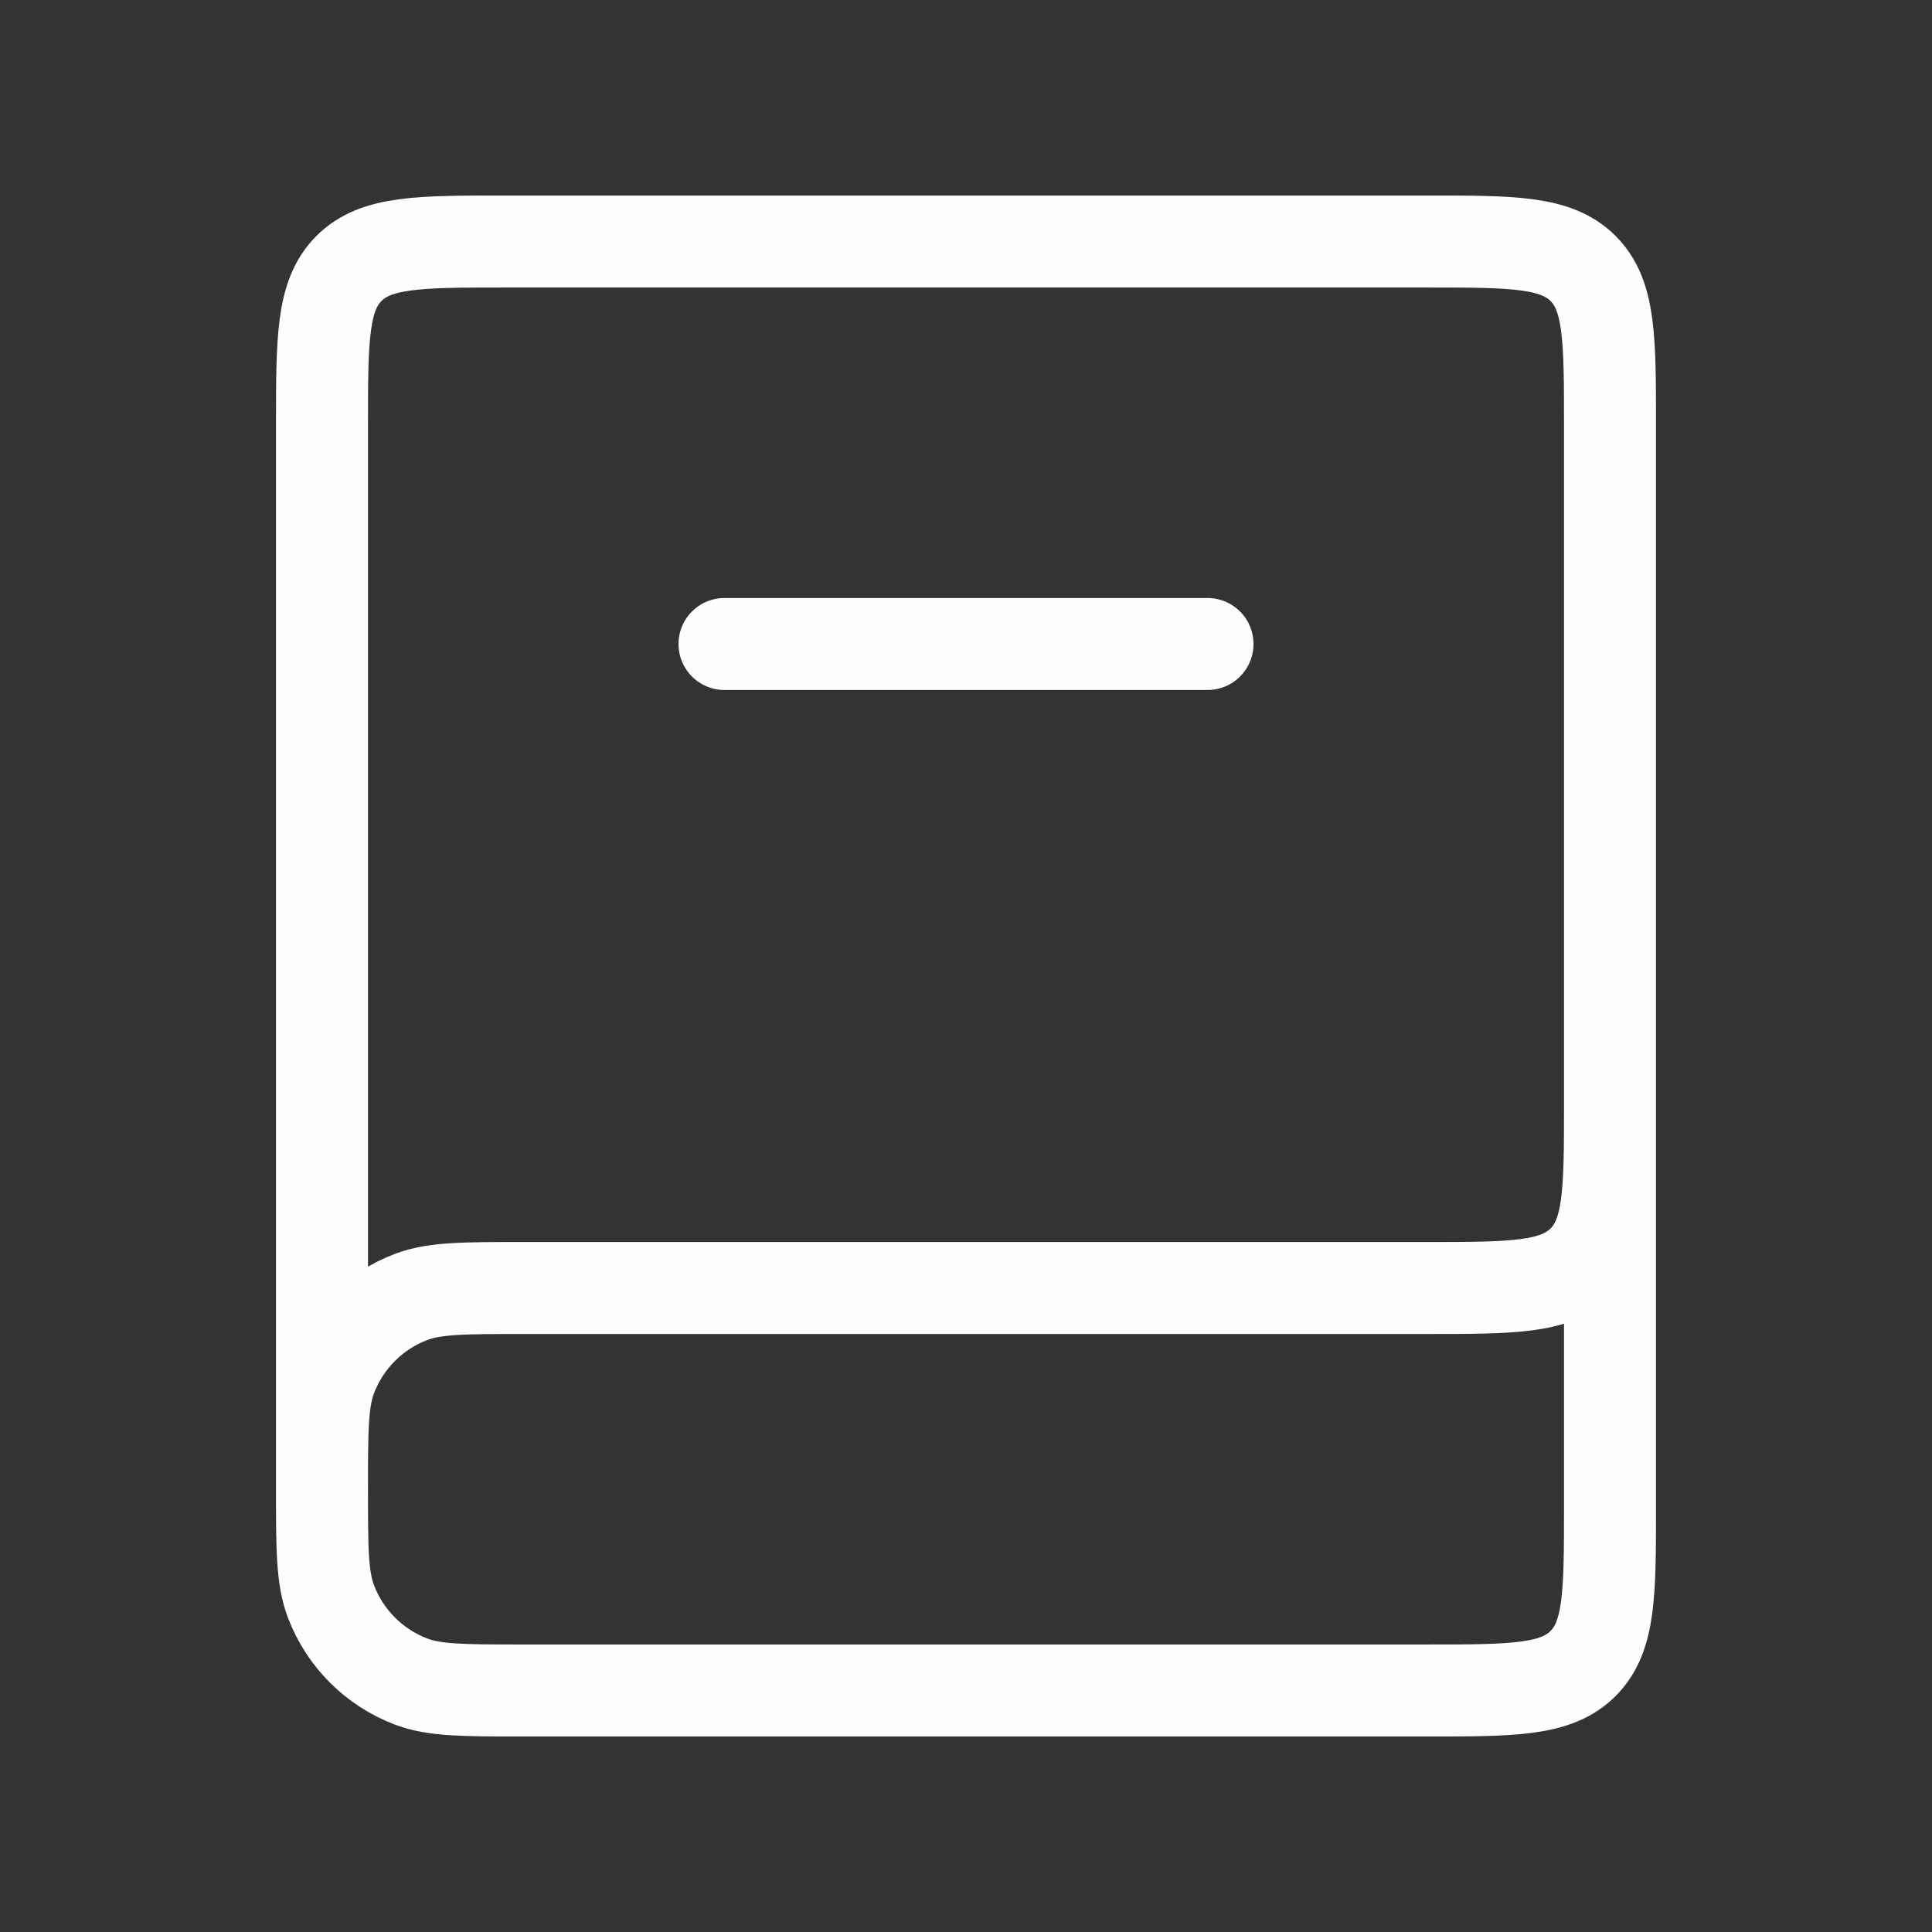 <svg width="42" height="42" viewBox="0 0 42 42" fill="none" xmlns="http://www.w3.org/2000/svg">
<rect x="0" y="0" width="42" height="42" fill="#333333" stroke="none"/>
<path d="M35 21V32.75C35 34.636 35 35.578 34.414 36.164C33.828 36.75 32.886 36.75 31 36.75H11.375C10.094 36.75 9.454 36.75 8.943 36.558C8.135 36.253 7.497 35.615 7.192 34.807C7 34.296 7 33.656 7 32.375V32.375C7 31.094 7 30.454 7.192 29.943C7.497 29.135 8.135 28.497 8.943 28.192C9.454 28 10.094 28 11.375 28H31C32.886 28 33.828 28 34.414 27.414C35 26.828 35 25.886 35 24V9.25C35 7.364 35 6.422 34.414 5.836C33.828 5.25 32.886 5.25 31 5.25H11C9.114 5.25 8.172 5.25 7.586 5.836C7 6.422 7 7.364 7 9.25V32.375" stroke="#FDFDFD" stroke-width="2"/>
<path d="M15.75 14L26.25 14" stroke="#FDFDFD" stroke-width="2" stroke-linecap="round"/>
</svg>
